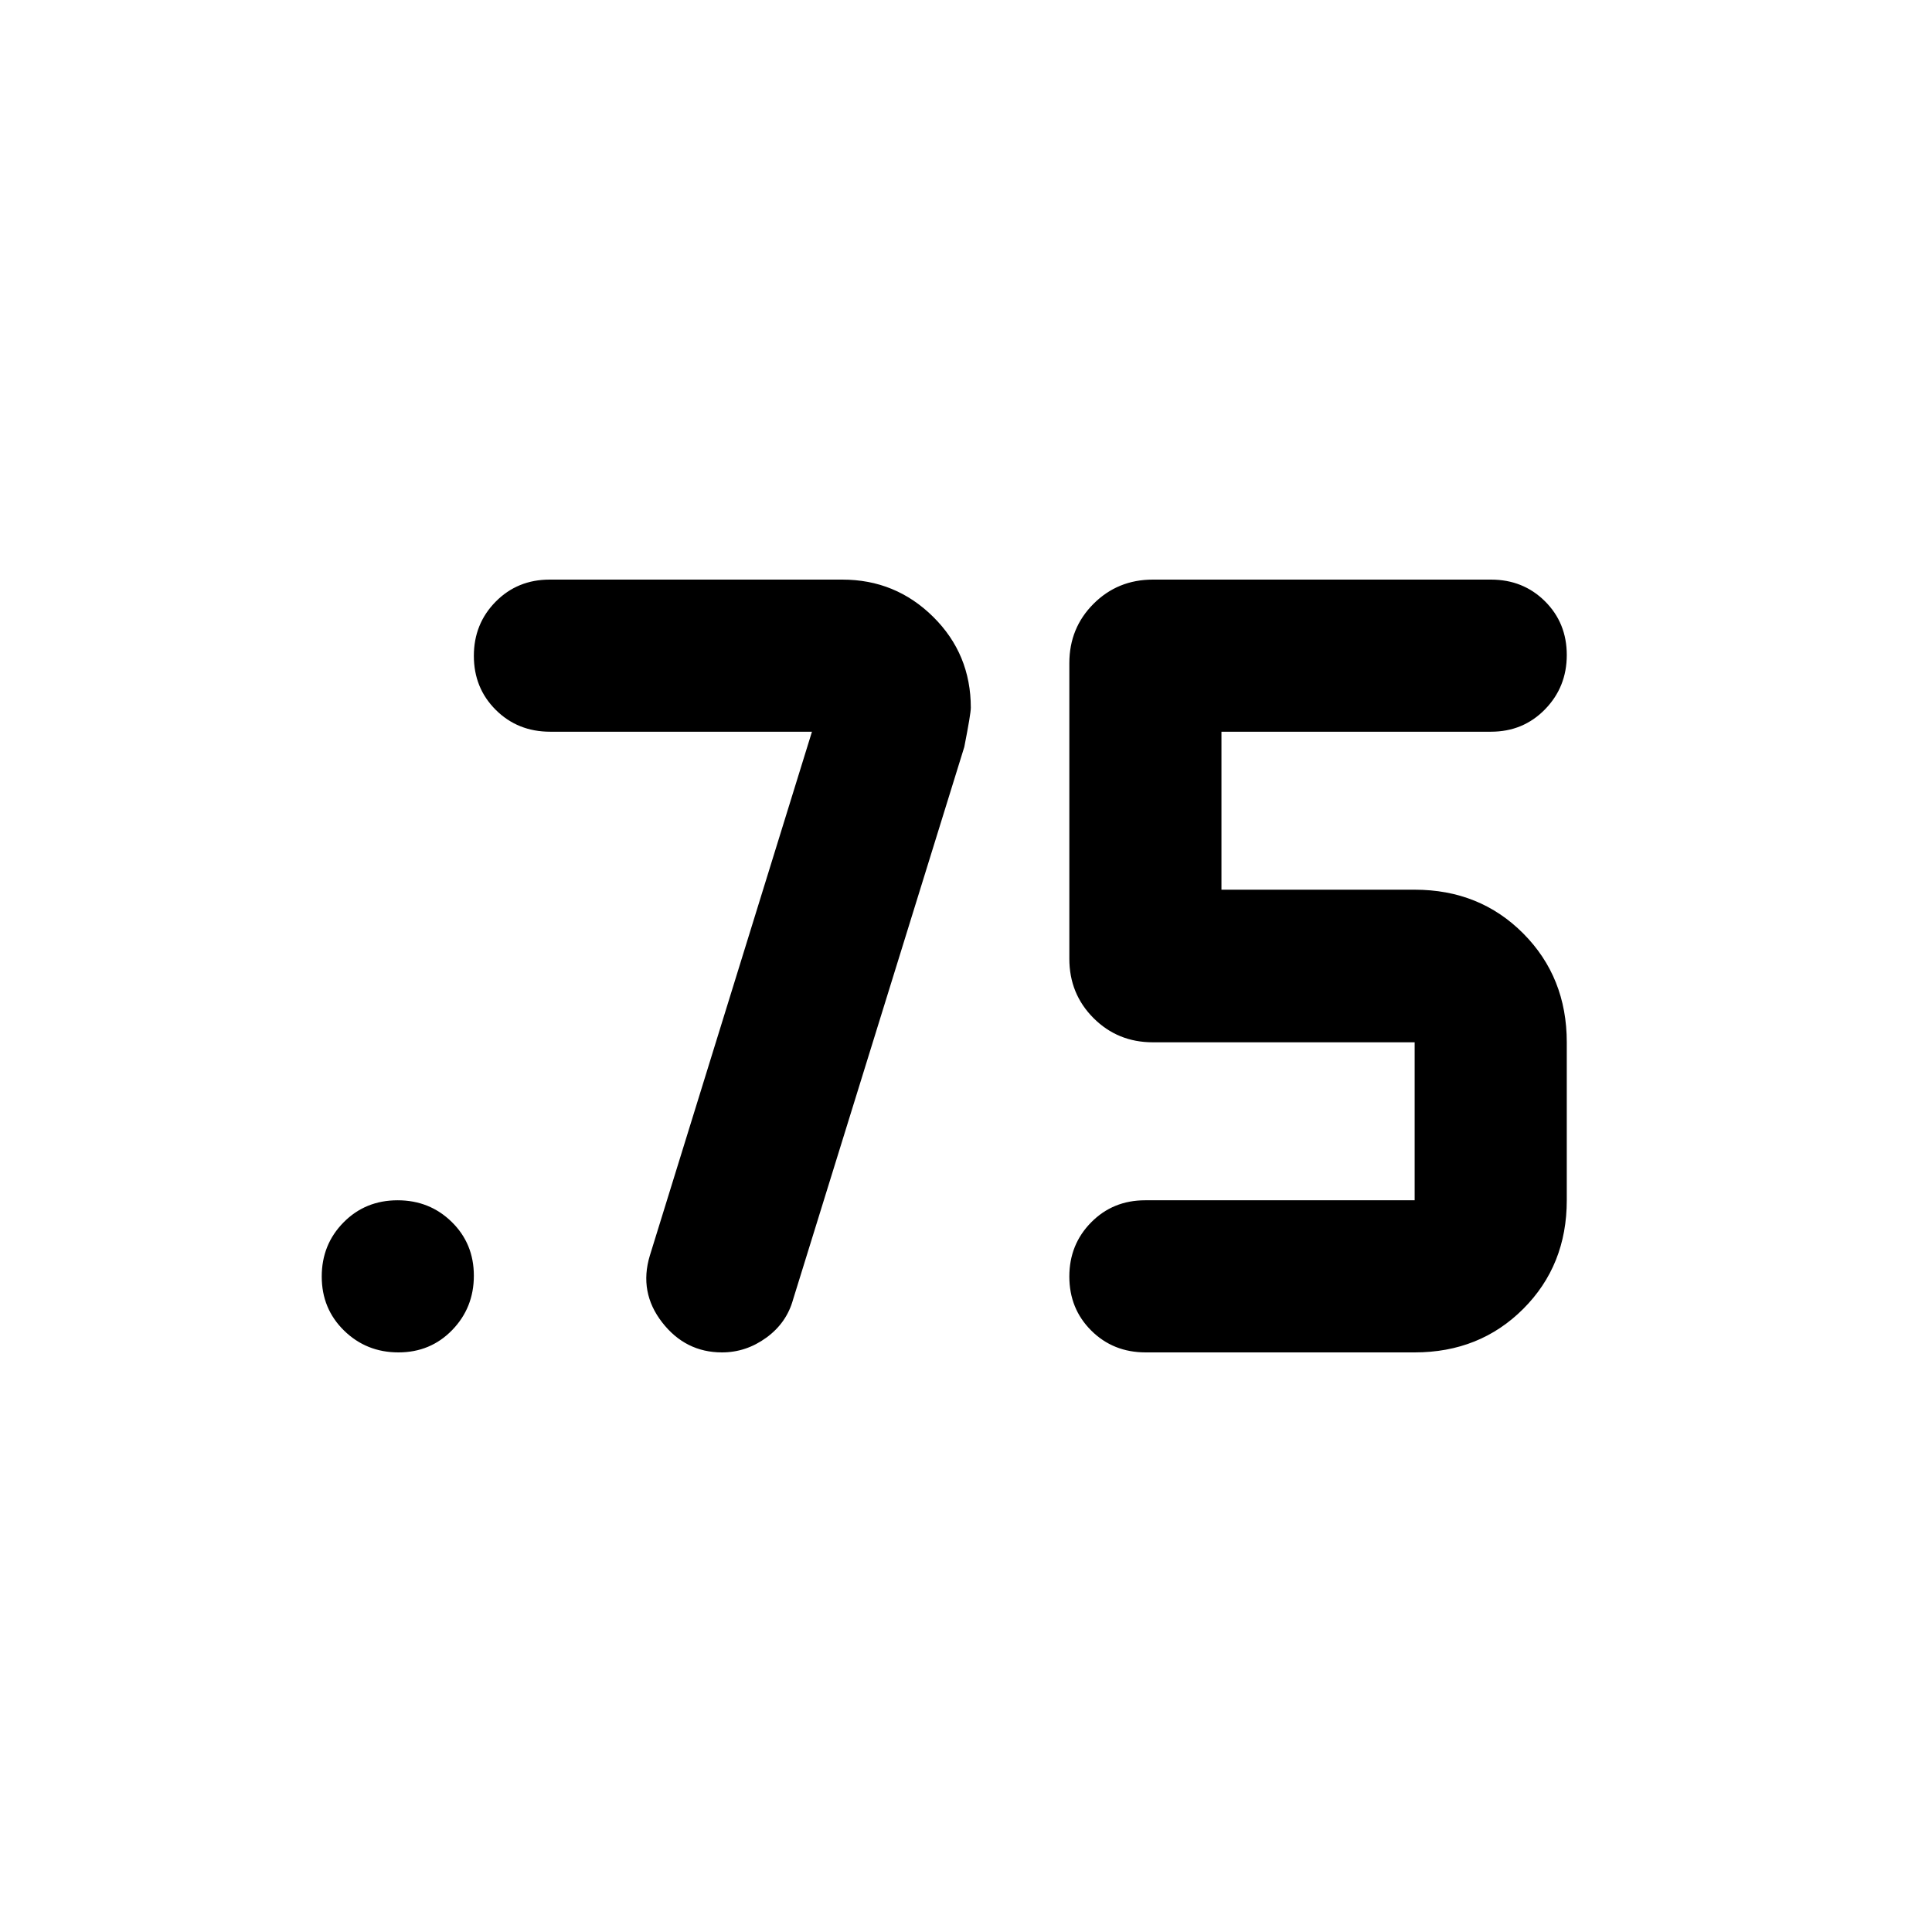 <svg xmlns="http://www.w3.org/2000/svg" height="20" viewBox="0 -960 960 960" width="20"><path d="M569.261-288q-16.113 0-27.013-10.839-10.9-10.84-10.9-26.864 0-15.922 10.831-26.903 10.831-10.981 26.843-10.981h133.913v-78.5H572.848q-17.452 0-29.476-12.024-12.024-12.024-12.024-29.476V-630.5q0-17.452 12.024-29.476Q555.396-672 572.848-672h168q16.011 0 26.843 10.772 10.831 10.772 10.831 26.696 0 15.923-10.831 27.021-10.832 11.098-26.843 11.098H606.935v78.5h96q32.33 0 53.959 21.748 21.628 21.748 21.628 54.078v78.5q0 32.33-21.628 53.959Q735.265-288 702.935-288H569.261ZM403.456-596.413H273.37q-16.114 0-27.014-10.839-10.9-10.84-10.9-26.864 0-15.921 10.832-26.903Q257.119-672 273.13-672h145.42q26.449 0 45.145 18.5t18.696 45.174q0 2.956-3.239 19.478l-85.043 274.457q-3.218 11.715-13.305 19.053Q370.717-288 358.761-288q-18.174 0-29.761-14.946-11.587-14.945-6.109-33.119l80.565-260.348ZM197.989-288q-15.924 0-27.022-10.839-11.098-10.84-11.098-26.864 0-15.922 10.84-26.903 10.839-10.981 26.863-10.981 15.922 0 26.903 10.772 10.981 10.772 10.981 26.696 0 15.923-10.772 27.021Q213.913-288 197.989-288Z"/></svg>